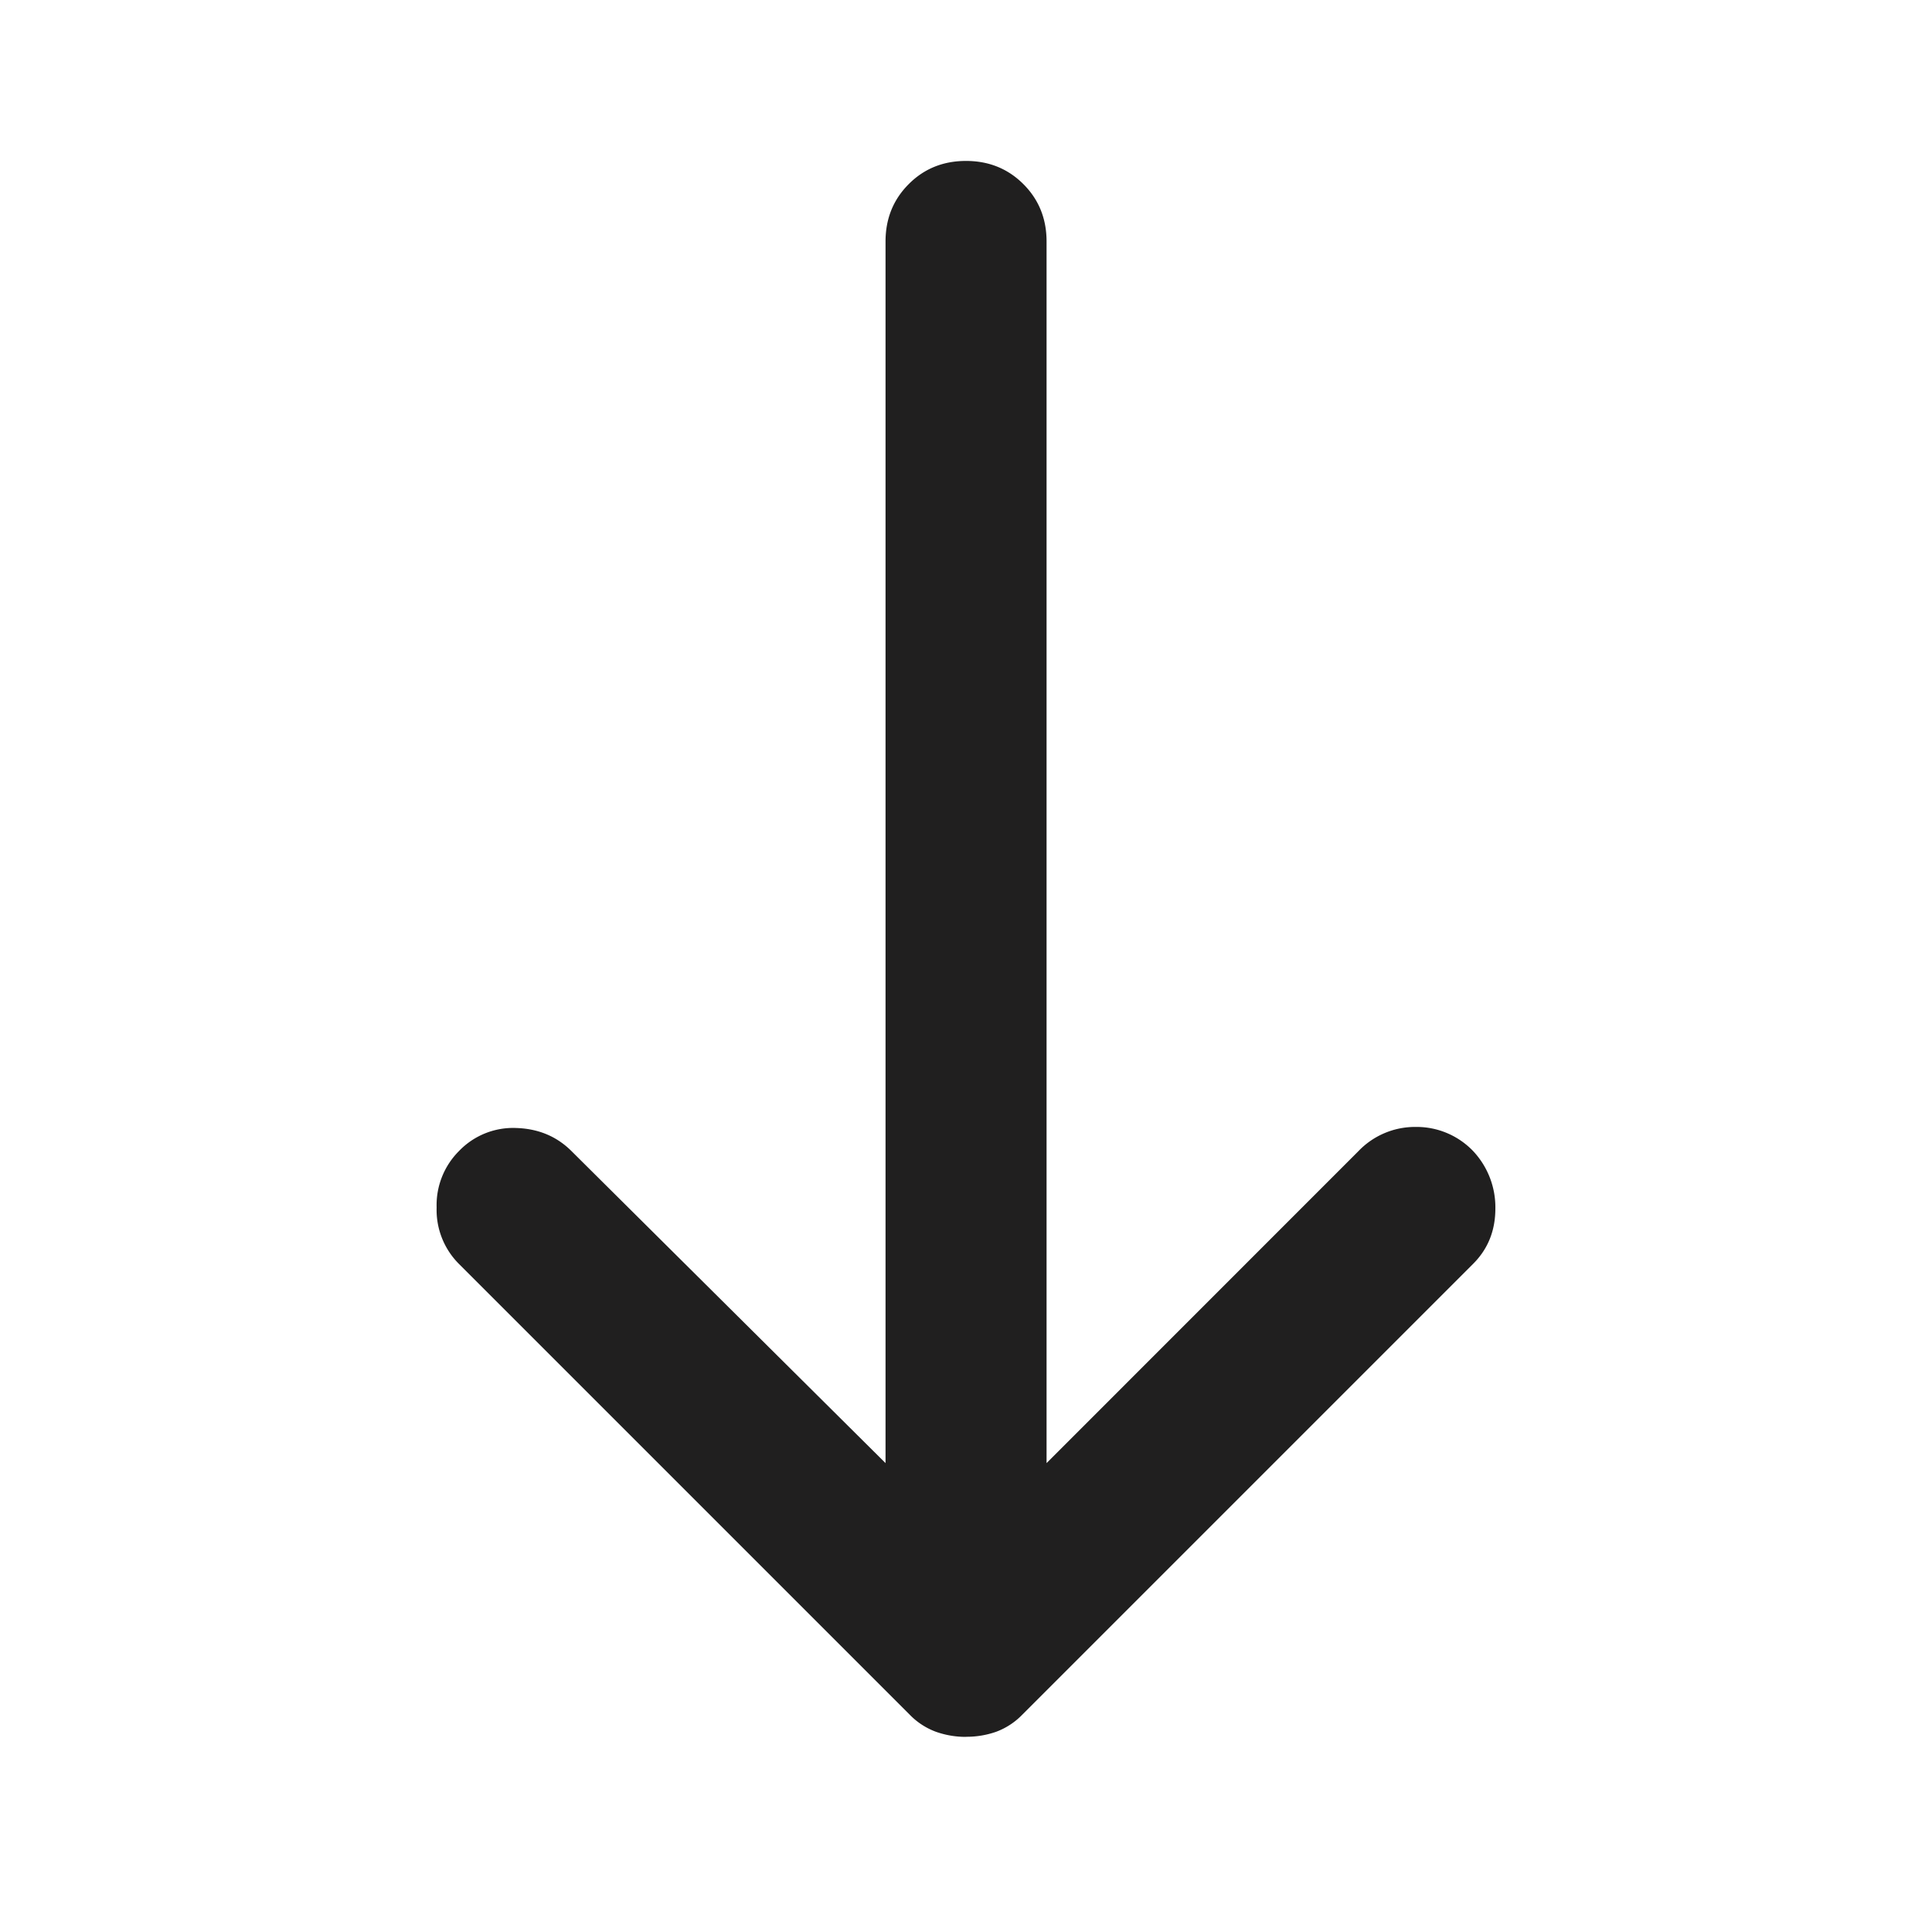 <svg xmlns="http://www.w3.org/2000/svg" width="20" height="20" fill="none" viewBox="0 0 20 20">
  <path fill="#201F1F" d="M10 17.98a.923.923 0 0 1-.312-.053.73.73 0 0 1-.271-.177L4.75 13.083a.79.79 0 0 1-.23-.583.79.79 0 0 1 .23-.583.776.776 0 0 1 .594-.24c.229.007.42.087.573.24l3.25 3.229V2.5c0-.236.08-.434.24-.594.159-.16.357-.24.593-.24s.434.08.594.24c.16.16.24.358.24.594v12.646l3.229-3.23a.811.811 0 0 1 .593-.25.81.81 0 0 1 .594.25.85.85 0 0 1 .23.594c0 .23-.077.42-.23.573l-4.667 4.667a.73.73 0 0 1-.27.177.922.922 0 0 1-.313.052Z"/>
</svg>
